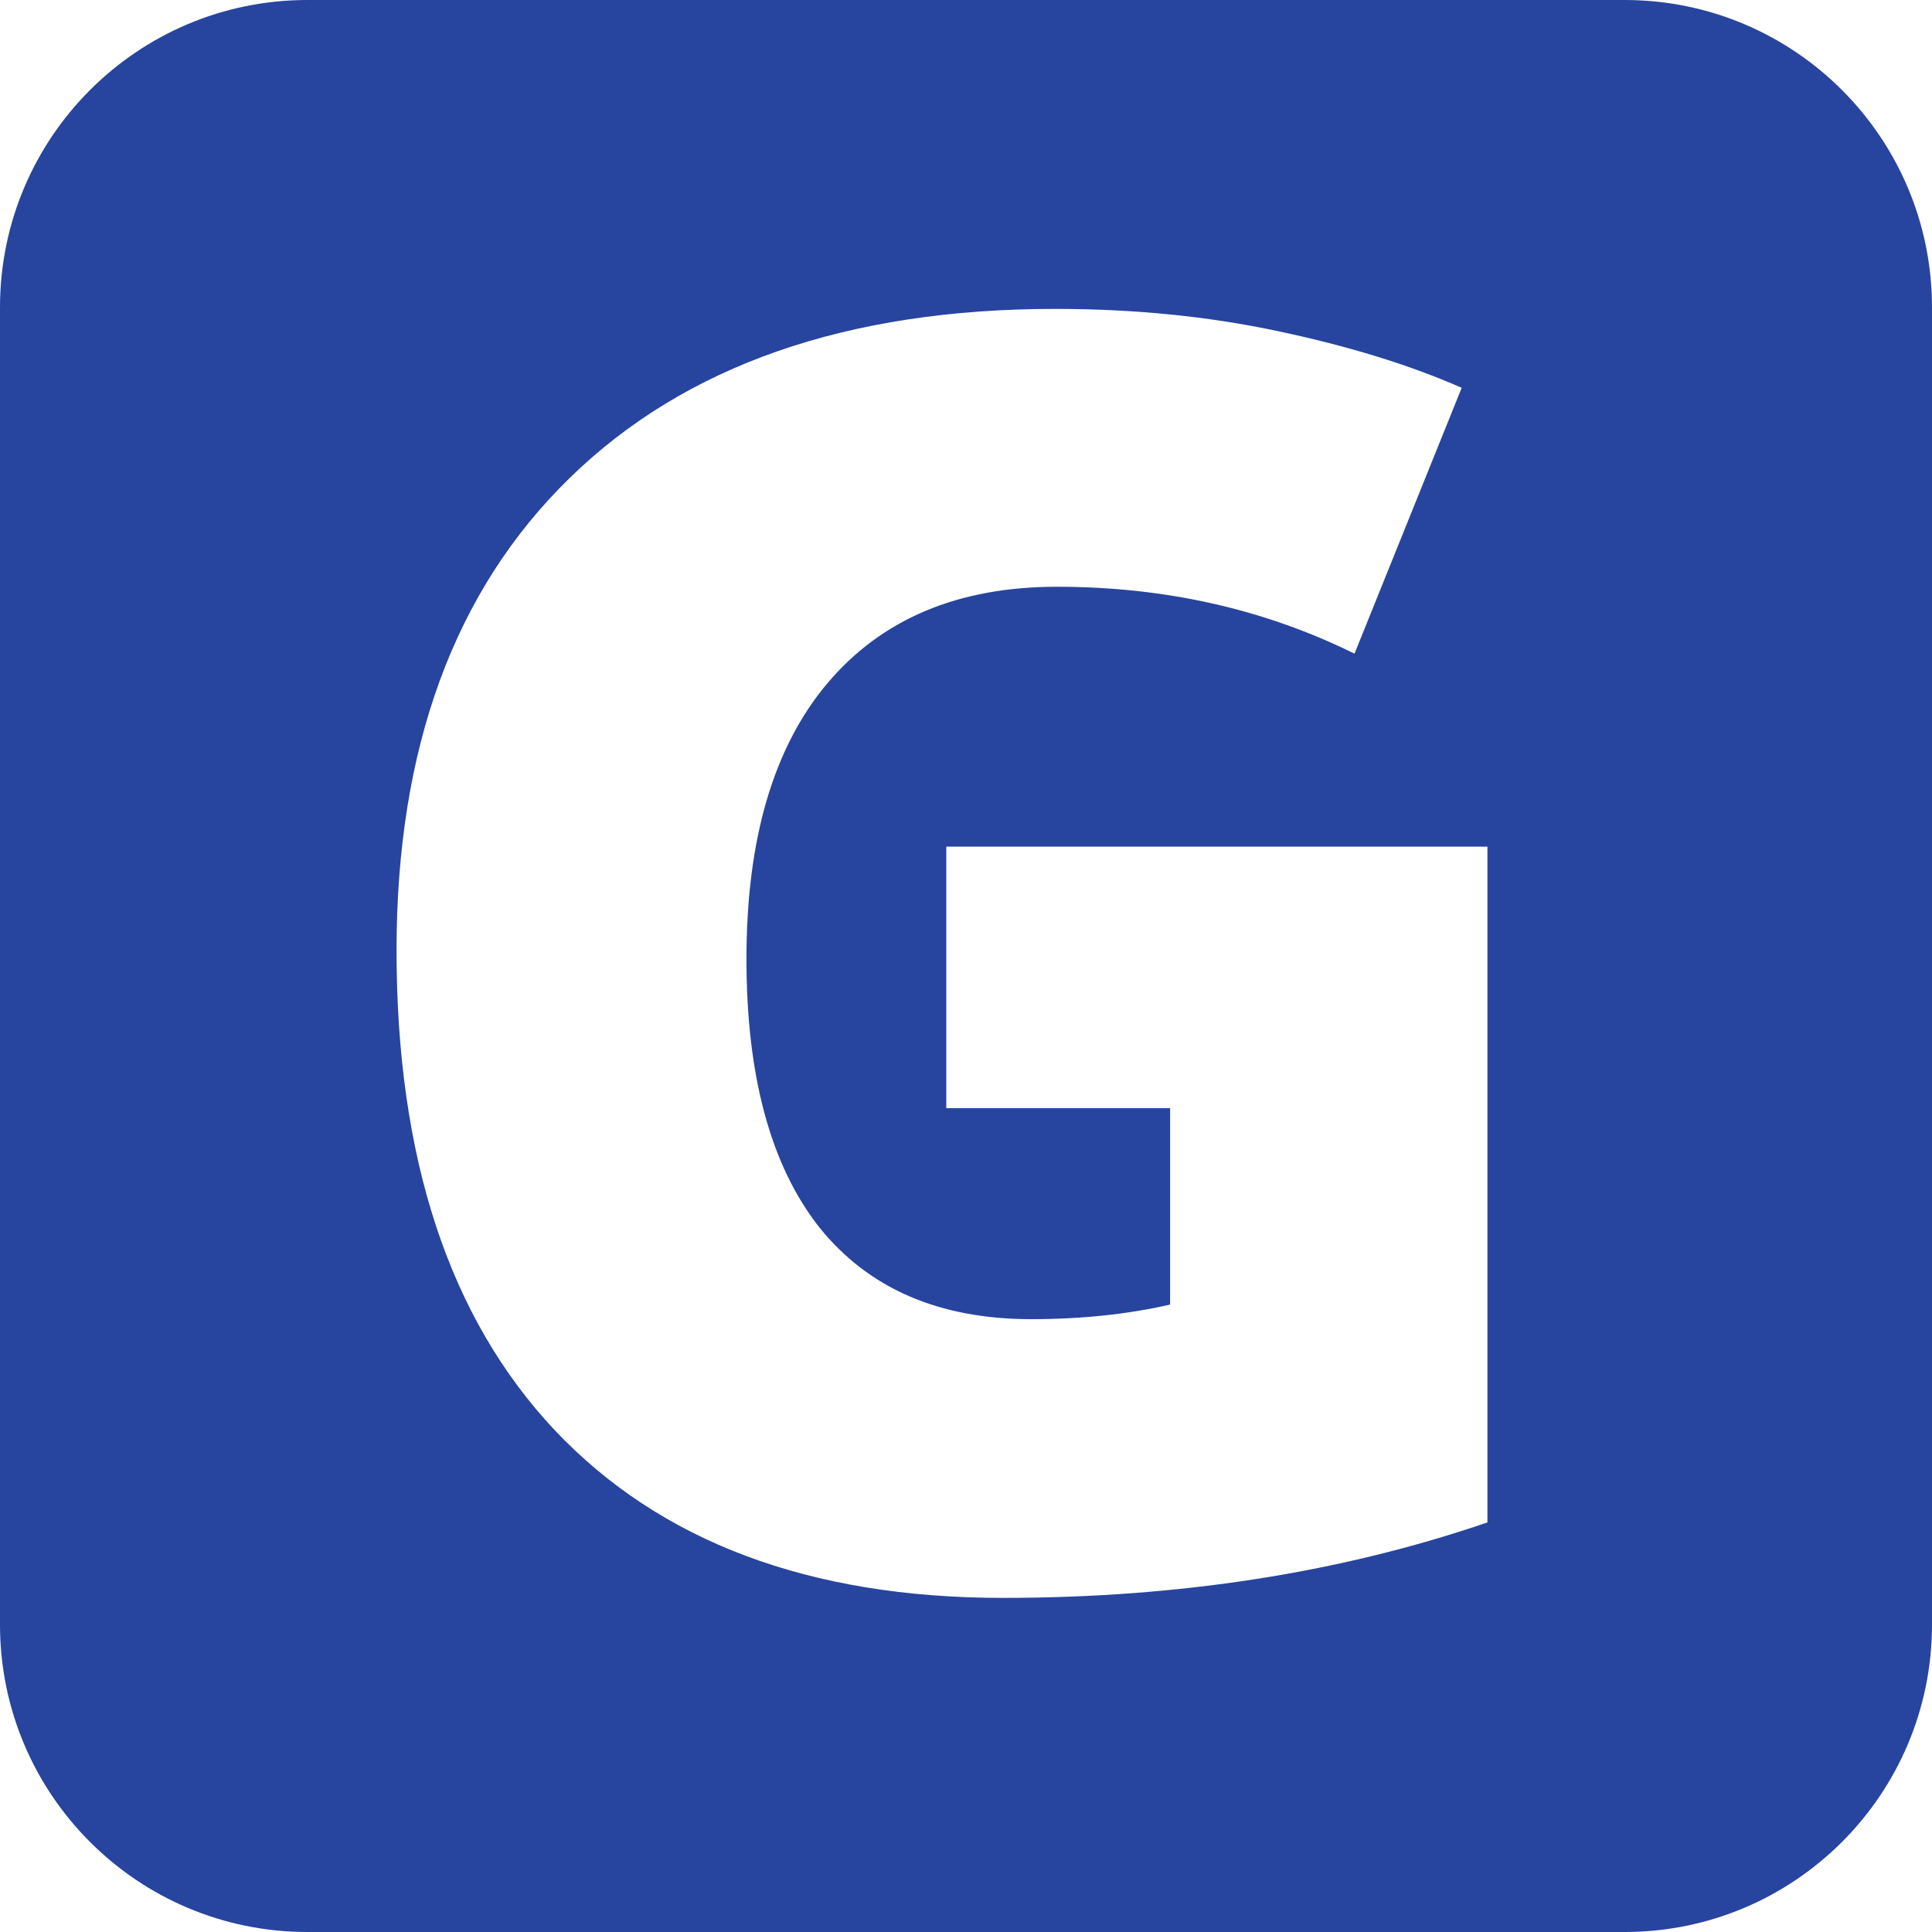 <svg width="44" height="44" viewBox="0 0 44 44" fill="none" xmlns="http://www.w3.org/2000/svg">
<path fill-rule="evenodd" clip-rule="evenodd" d="M7 0C3.134 0 0 3.134 0 7V37C0 40.866 3.134 44 7 44H37C40.866 44 44 40.866 44 37V7C44 3.134 40.866 0 37 0H7ZM33.875 19.281H21.551V25.238H26.648V29.711C25.685 29.932 24.63 30.043 23.484 30.043C21.388 30.043 19.78 29.346 18.66 27.953C17.553 26.547 17 24.509 17 21.84C17 19.119 17.612 17.029 18.836 15.57C20.073 14.099 21.818 13.363 24.07 13.363C26.531 13.363 28.79 13.871 30.848 14.887L33.289 8.832C32.104 8.311 30.711 7.882 29.109 7.543C27.521 7.204 25.828 7.035 24.031 7.035C19.292 7.035 15.607 8.318 12.977 10.883C10.346 13.448 9.031 17.035 9.031 21.645C9.031 26.371 10.229 30.01 12.625 32.562C15.034 35.115 18.439 36.391 22.84 36.391C26.85 36.391 30.529 35.818 33.875 34.672V19.281Z" fill="#27449F"/>
</svg>

